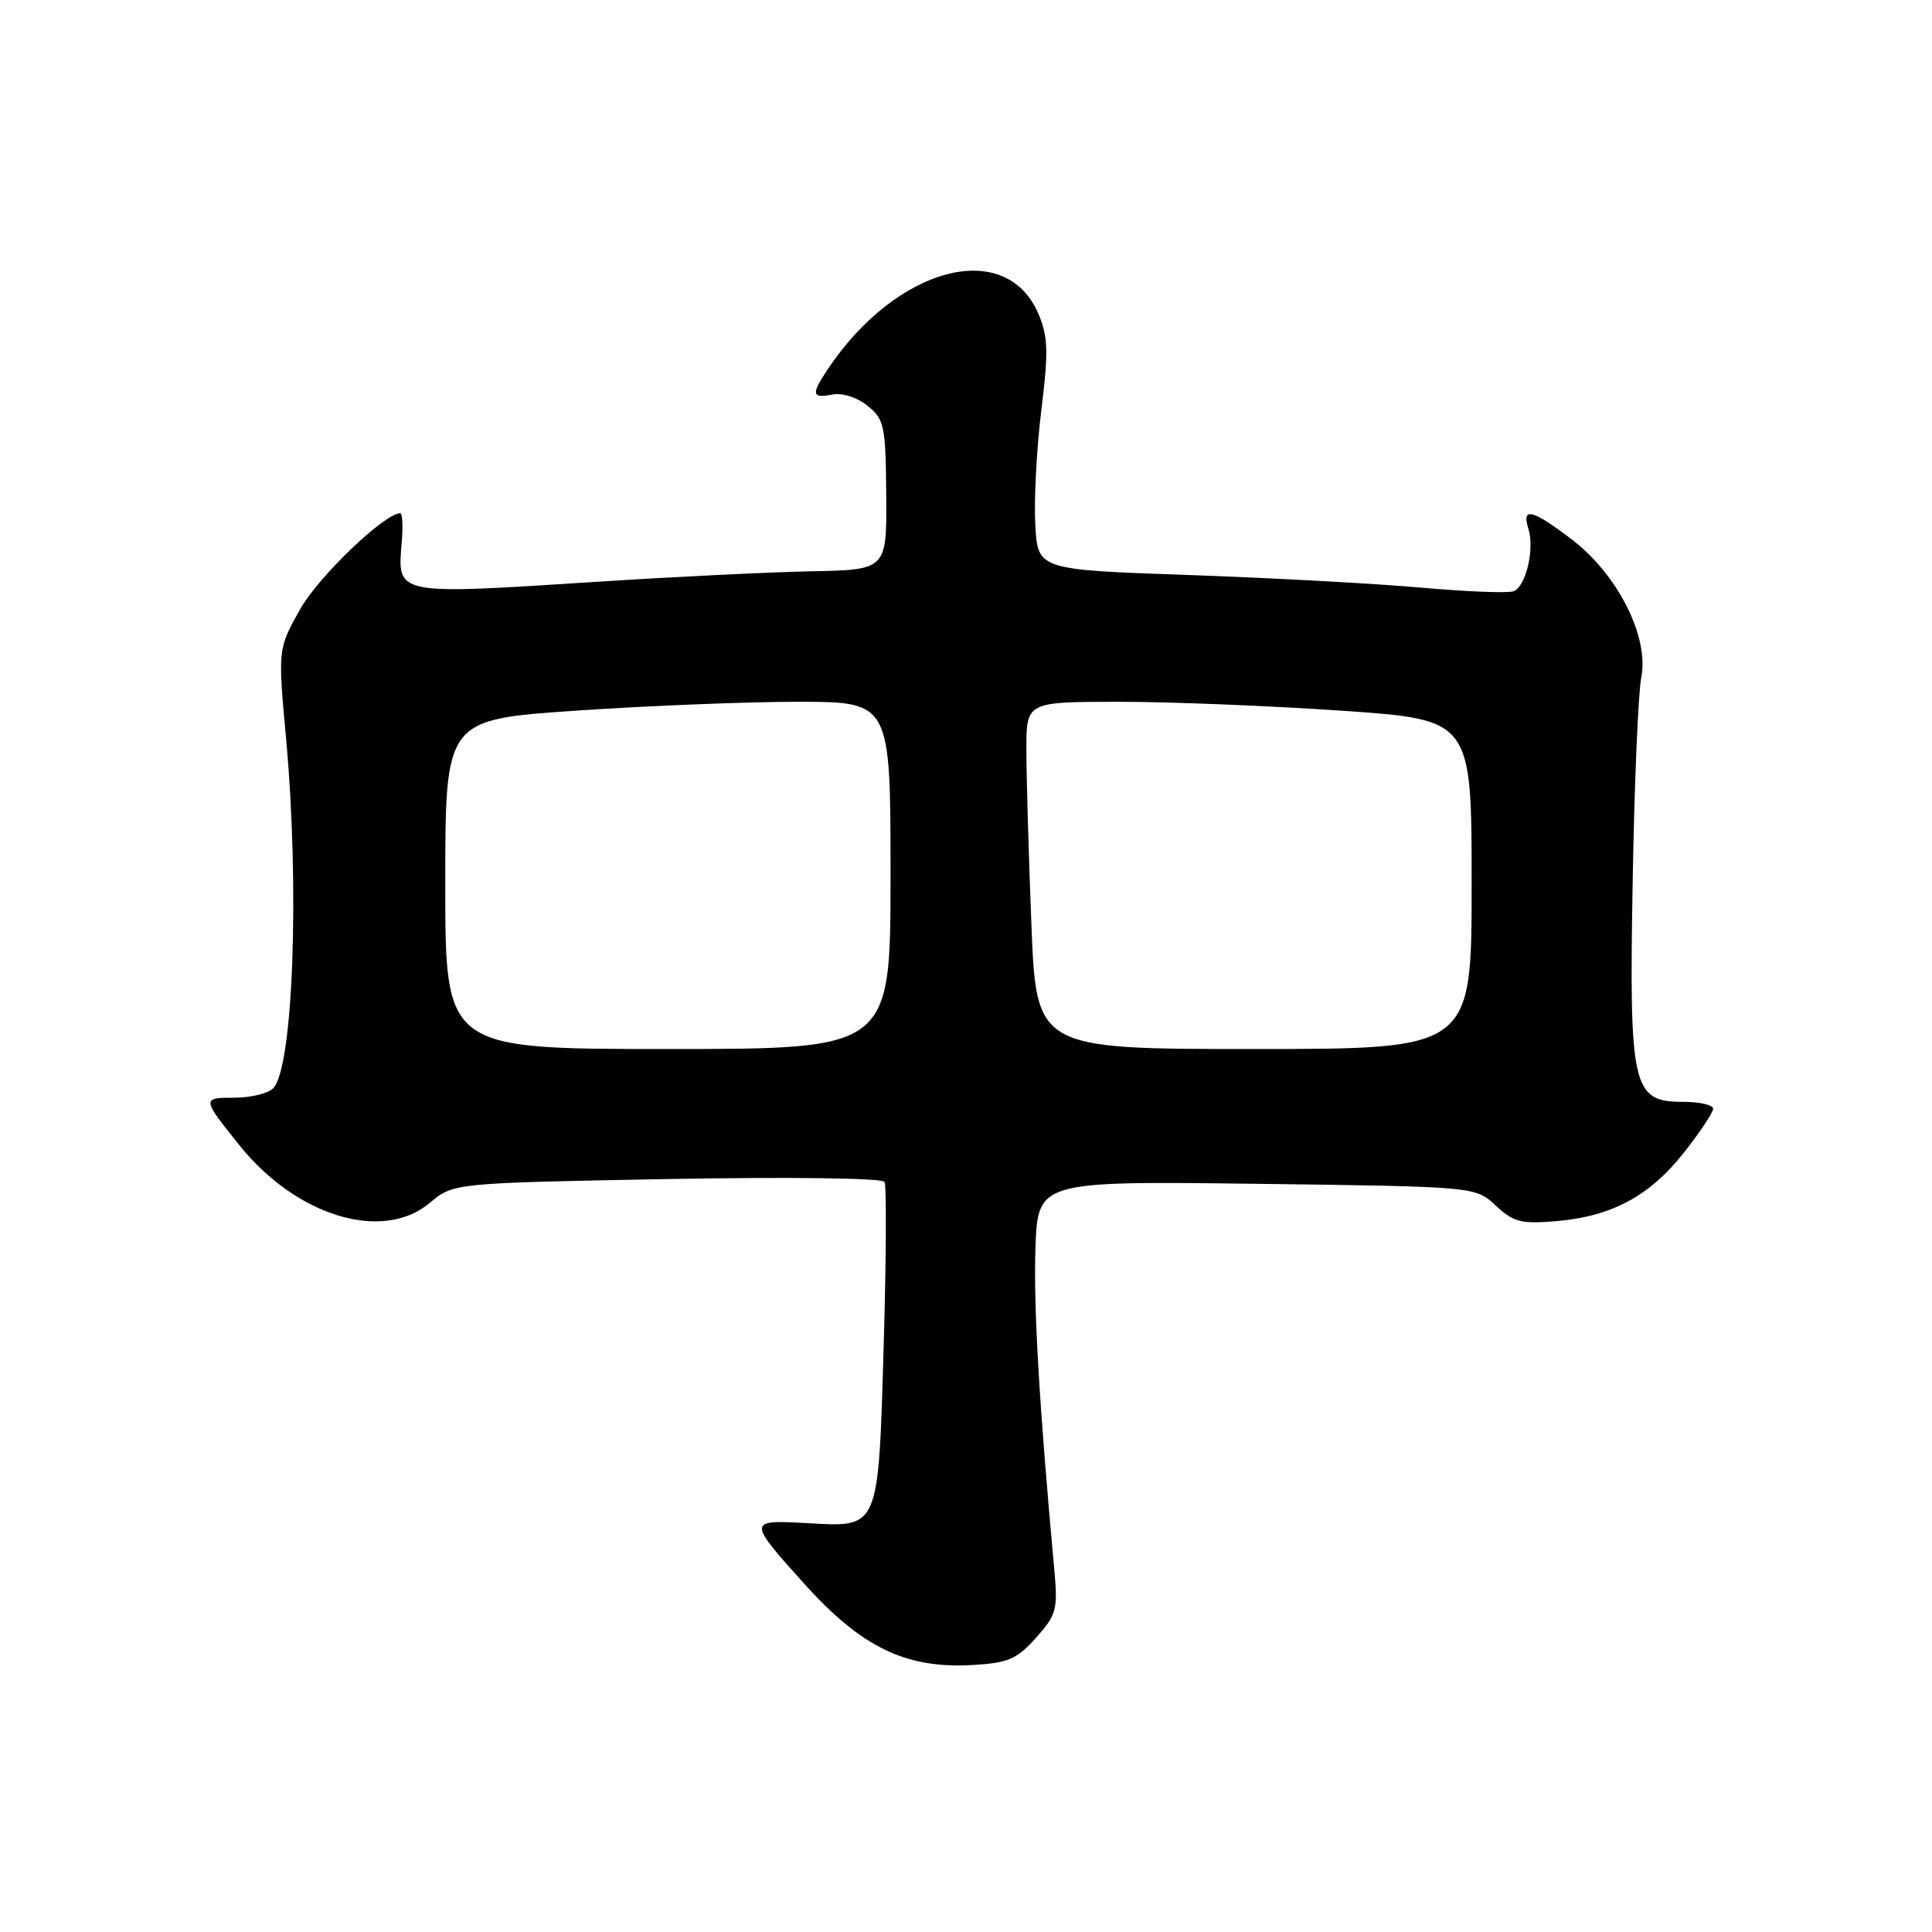 <?xml version="1.0" encoding="UTF-8" standalone="no"?>
<!DOCTYPE svg PUBLIC "-//W3C//DTD SVG 1.1//EN" "http://www.w3.org/Graphics/SVG/1.1/DTD/svg11.dtd" >
<svg xmlns="http://www.w3.org/2000/svg" xmlns:xlink="http://www.w3.org/1999/xlink" version="1.1" viewBox="0 0 256 256">
 <g >
 <path fill="currentColor"
d=" M 137.28 217.01 C 139.98 213.99 140.18 213.26 139.71 208.11 C 137.72 186.42 136.94 173.28 137.20 165.50 C 137.50 156.50 137.50 156.50 166.50 156.86 C 195.50 157.23 195.50 157.23 198.19 159.74 C 200.54 161.94 201.55 162.20 206.19 161.81 C 213.56 161.18 218.55 158.51 223.11 152.75 C 225.25 150.04 227.00 147.41 227.00 146.91 C 227.00 146.41 225.21 146.00 223.03 146.00 C 216.28 146.00 215.86 144.16 216.34 116.73 C 216.56 103.95 217.07 91.81 217.48 89.74 C 218.53 84.39 214.37 76.14 208.27 71.48 C 203.07 67.51 201.59 67.13 202.51 70.02 C 203.37 72.73 202.20 77.71 200.56 78.34 C 199.84 78.62 194.35 78.40 188.37 77.87 C 182.39 77.33 168.50 76.58 157.50 76.19 C 137.50 75.50 137.50 75.50 137.18 69.50 C 137.00 66.20 137.36 59.39 137.98 54.36 C 138.93 46.71 138.88 44.64 137.64 41.69 C 133.37 31.45 118.82 35.24 109.65 48.97 C 107.46 52.26 107.56 52.81 110.29 52.28 C 111.63 52.03 113.58 52.65 114.97 53.78 C 117.18 55.57 117.36 56.43 117.43 65.60 C 117.50 75.50 117.50 75.50 107.50 75.70 C 102.00 75.81 89.49 76.42 79.70 77.05 C 52.06 78.83 52.65 78.95 53.24 71.75 C 53.41 69.69 53.32 68.00 53.03 68.01 C 50.93 68.03 42.18 76.42 39.76 80.74 C 36.82 85.97 36.82 85.97 37.91 97.91 C 39.72 117.76 38.84 141.56 36.19 144.21 C 35.50 144.90 33.19 145.45 31.05 145.45 C 26.72 145.45 26.73 145.54 31.75 151.78 C 39.30 161.18 50.73 164.63 56.96 159.38 C 60.08 156.76 60.08 156.76 88.39 156.23 C 104.60 155.94 116.92 156.09 117.20 156.61 C 117.48 157.10 117.43 166.77 117.10 178.10 C 116.37 202.86 116.58 202.37 106.88 201.82 C 99.06 201.38 99.06 201.51 106.49 209.77 C 114.15 218.30 120.02 221.14 128.92 220.62 C 133.59 220.35 134.74 219.85 137.28 217.01 Z  M 59.00 117.18 C 59.00 95.35 59.00 95.35 76.25 94.17 C 85.74 93.52 99.01 92.99 105.75 92.99 C 118.00 93.00 118.00 93.00 118.00 116.00 C 118.00 139.00 118.00 139.00 88.50 139.00 C 59.00 139.00 59.00 139.00 59.00 117.18 Z  M 136.66 122.34 C 136.30 113.18 136.00 102.83 136.00 99.34 C 136.00 93.00 136.00 93.00 148.25 92.99 C 154.99 92.99 168.26 93.52 177.75 94.17 C 195.00 95.35 195.00 95.35 195.00 117.18 C 195.00 139.00 195.00 139.00 166.16 139.00 C 137.31 139.00 137.31 139.00 136.66 122.34 Z "/>
</g>
</svg>